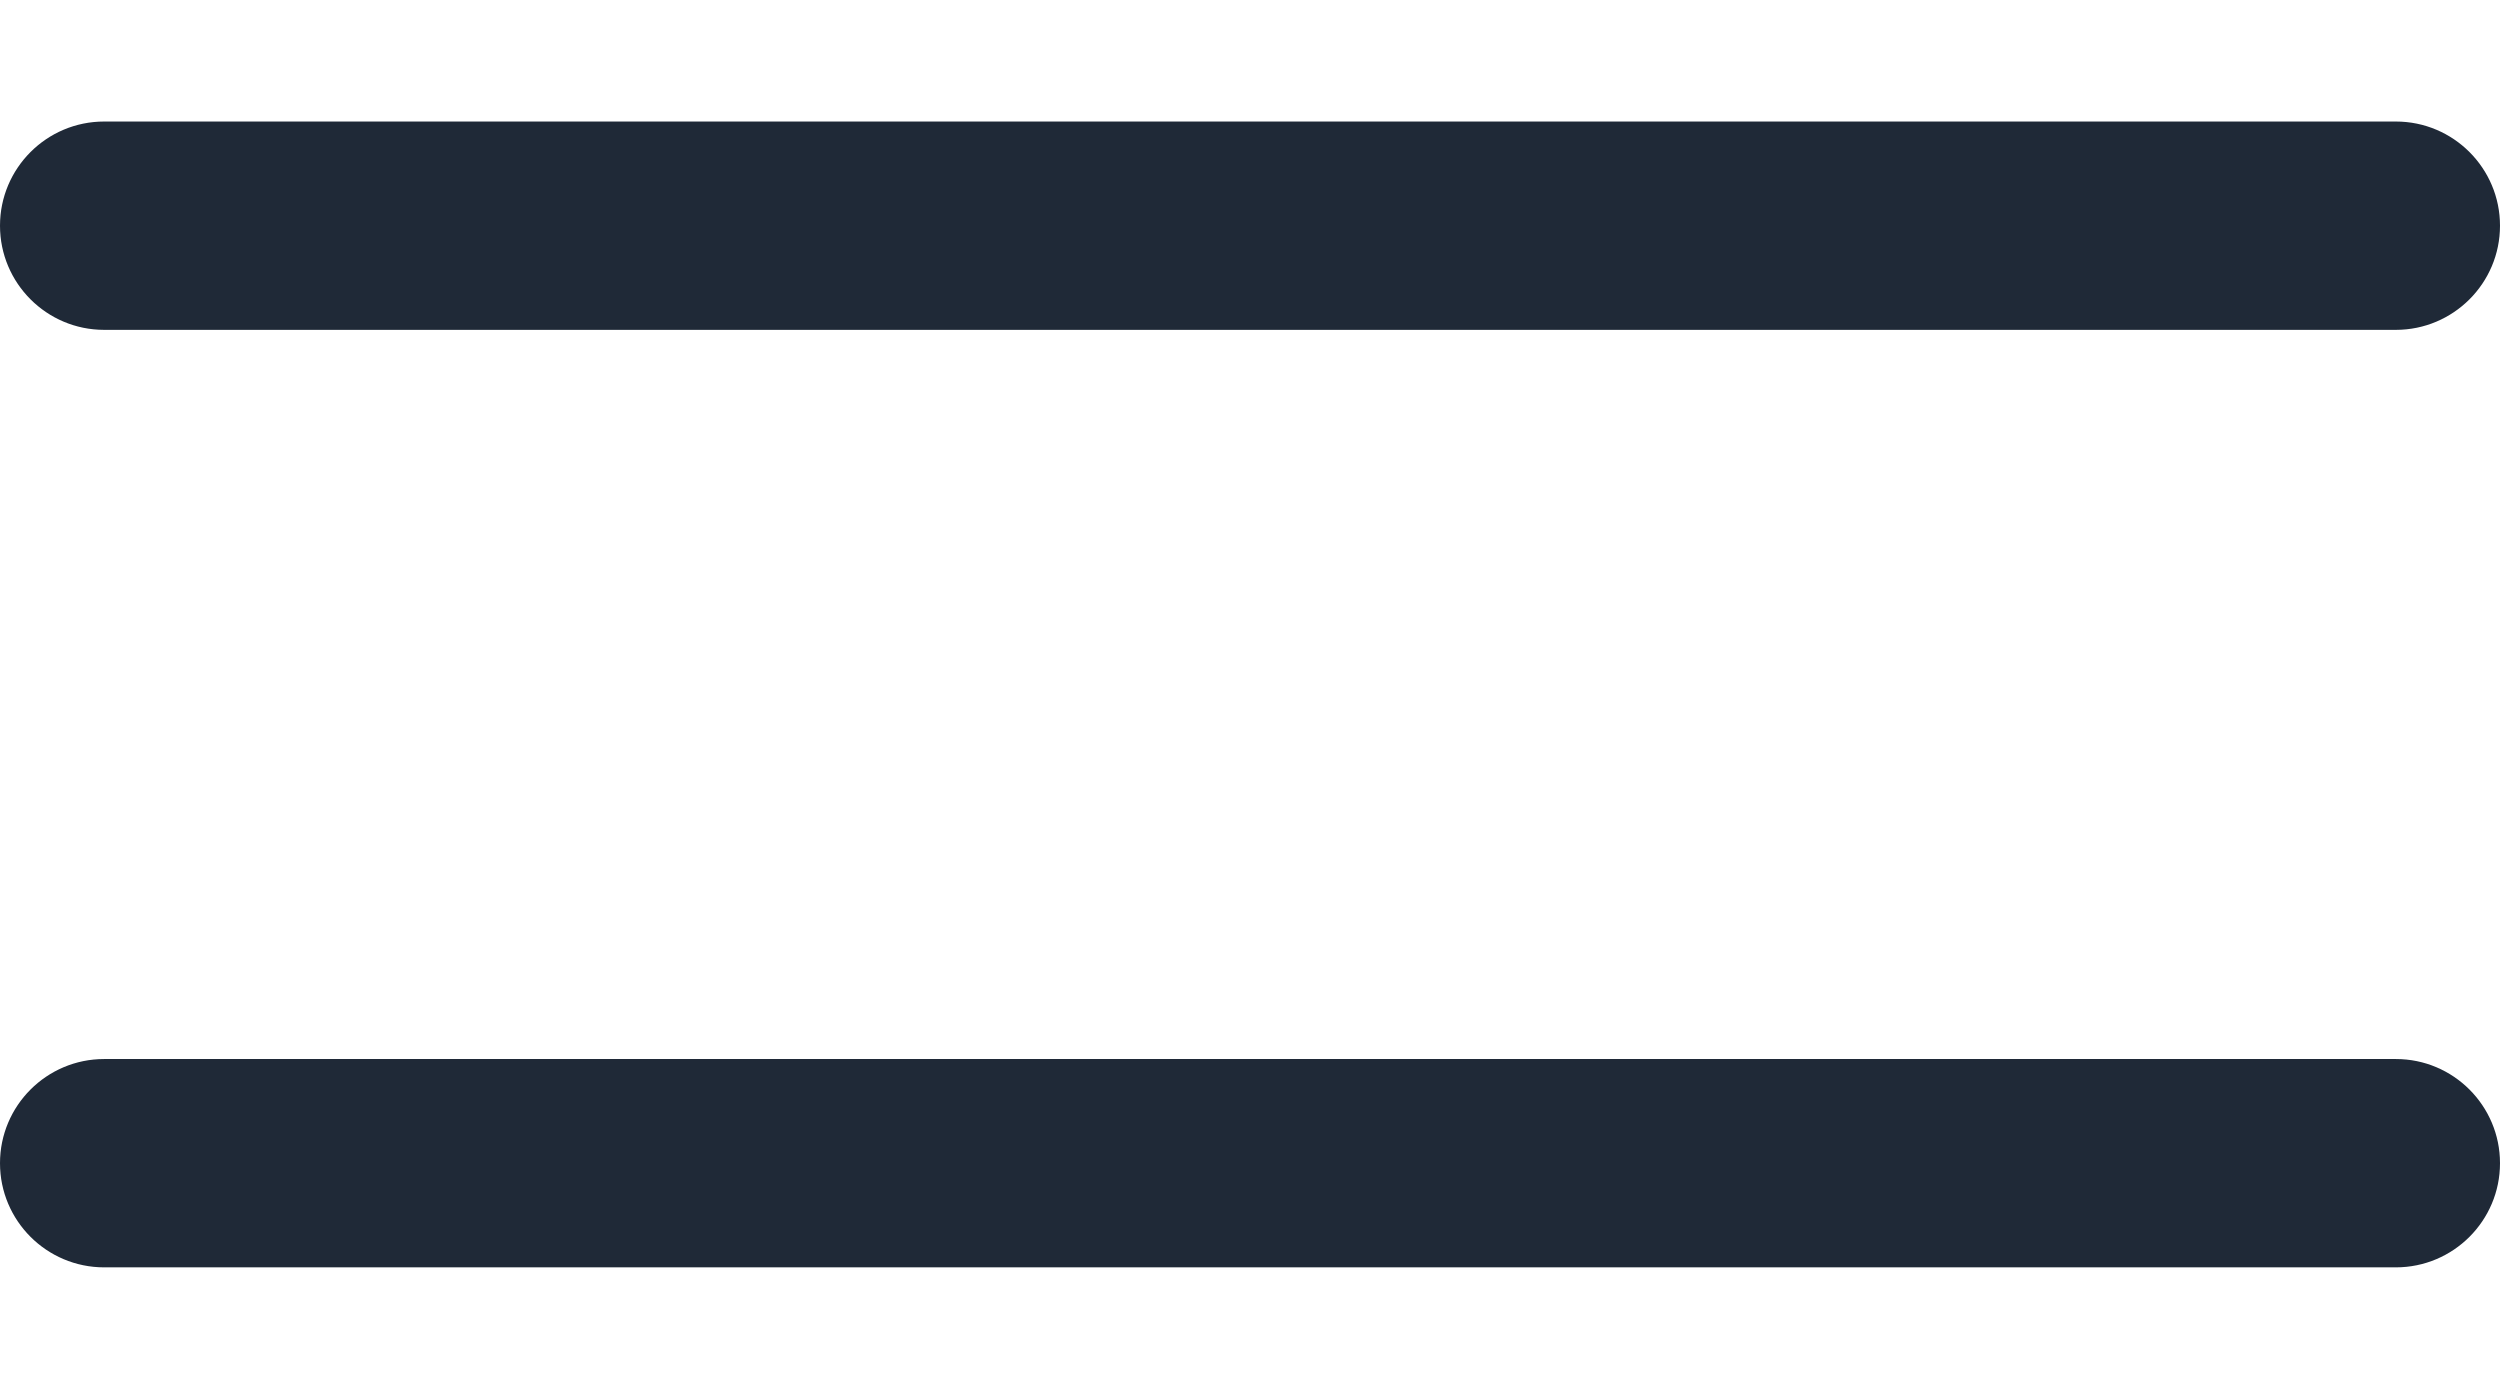<svg width="18" height="10" viewBox="0 0 18 10" fill="none" xmlns="http://www.w3.org/2000/svg">
<path fill-rule="evenodd" clip-rule="evenodd" d="M0 1.625C0 1.211 0.336 0.875 0.75 0.875H17.25C17.664 0.875 18 1.211 18 1.625C18 2.039 17.664 2.375 17.25 2.375H0.75C0.336 2.375 0 2.039 0 1.625ZM0 8.375C0 7.961 0.336 7.625 0.75 7.625H17.25C17.664 7.625 18 7.961 18 8.375C18 8.789 17.664 9.125 17.25 9.125H0.75C0.336 9.125 0 8.789 0 8.375Z" fill="#1F2937"/>
</svg>
